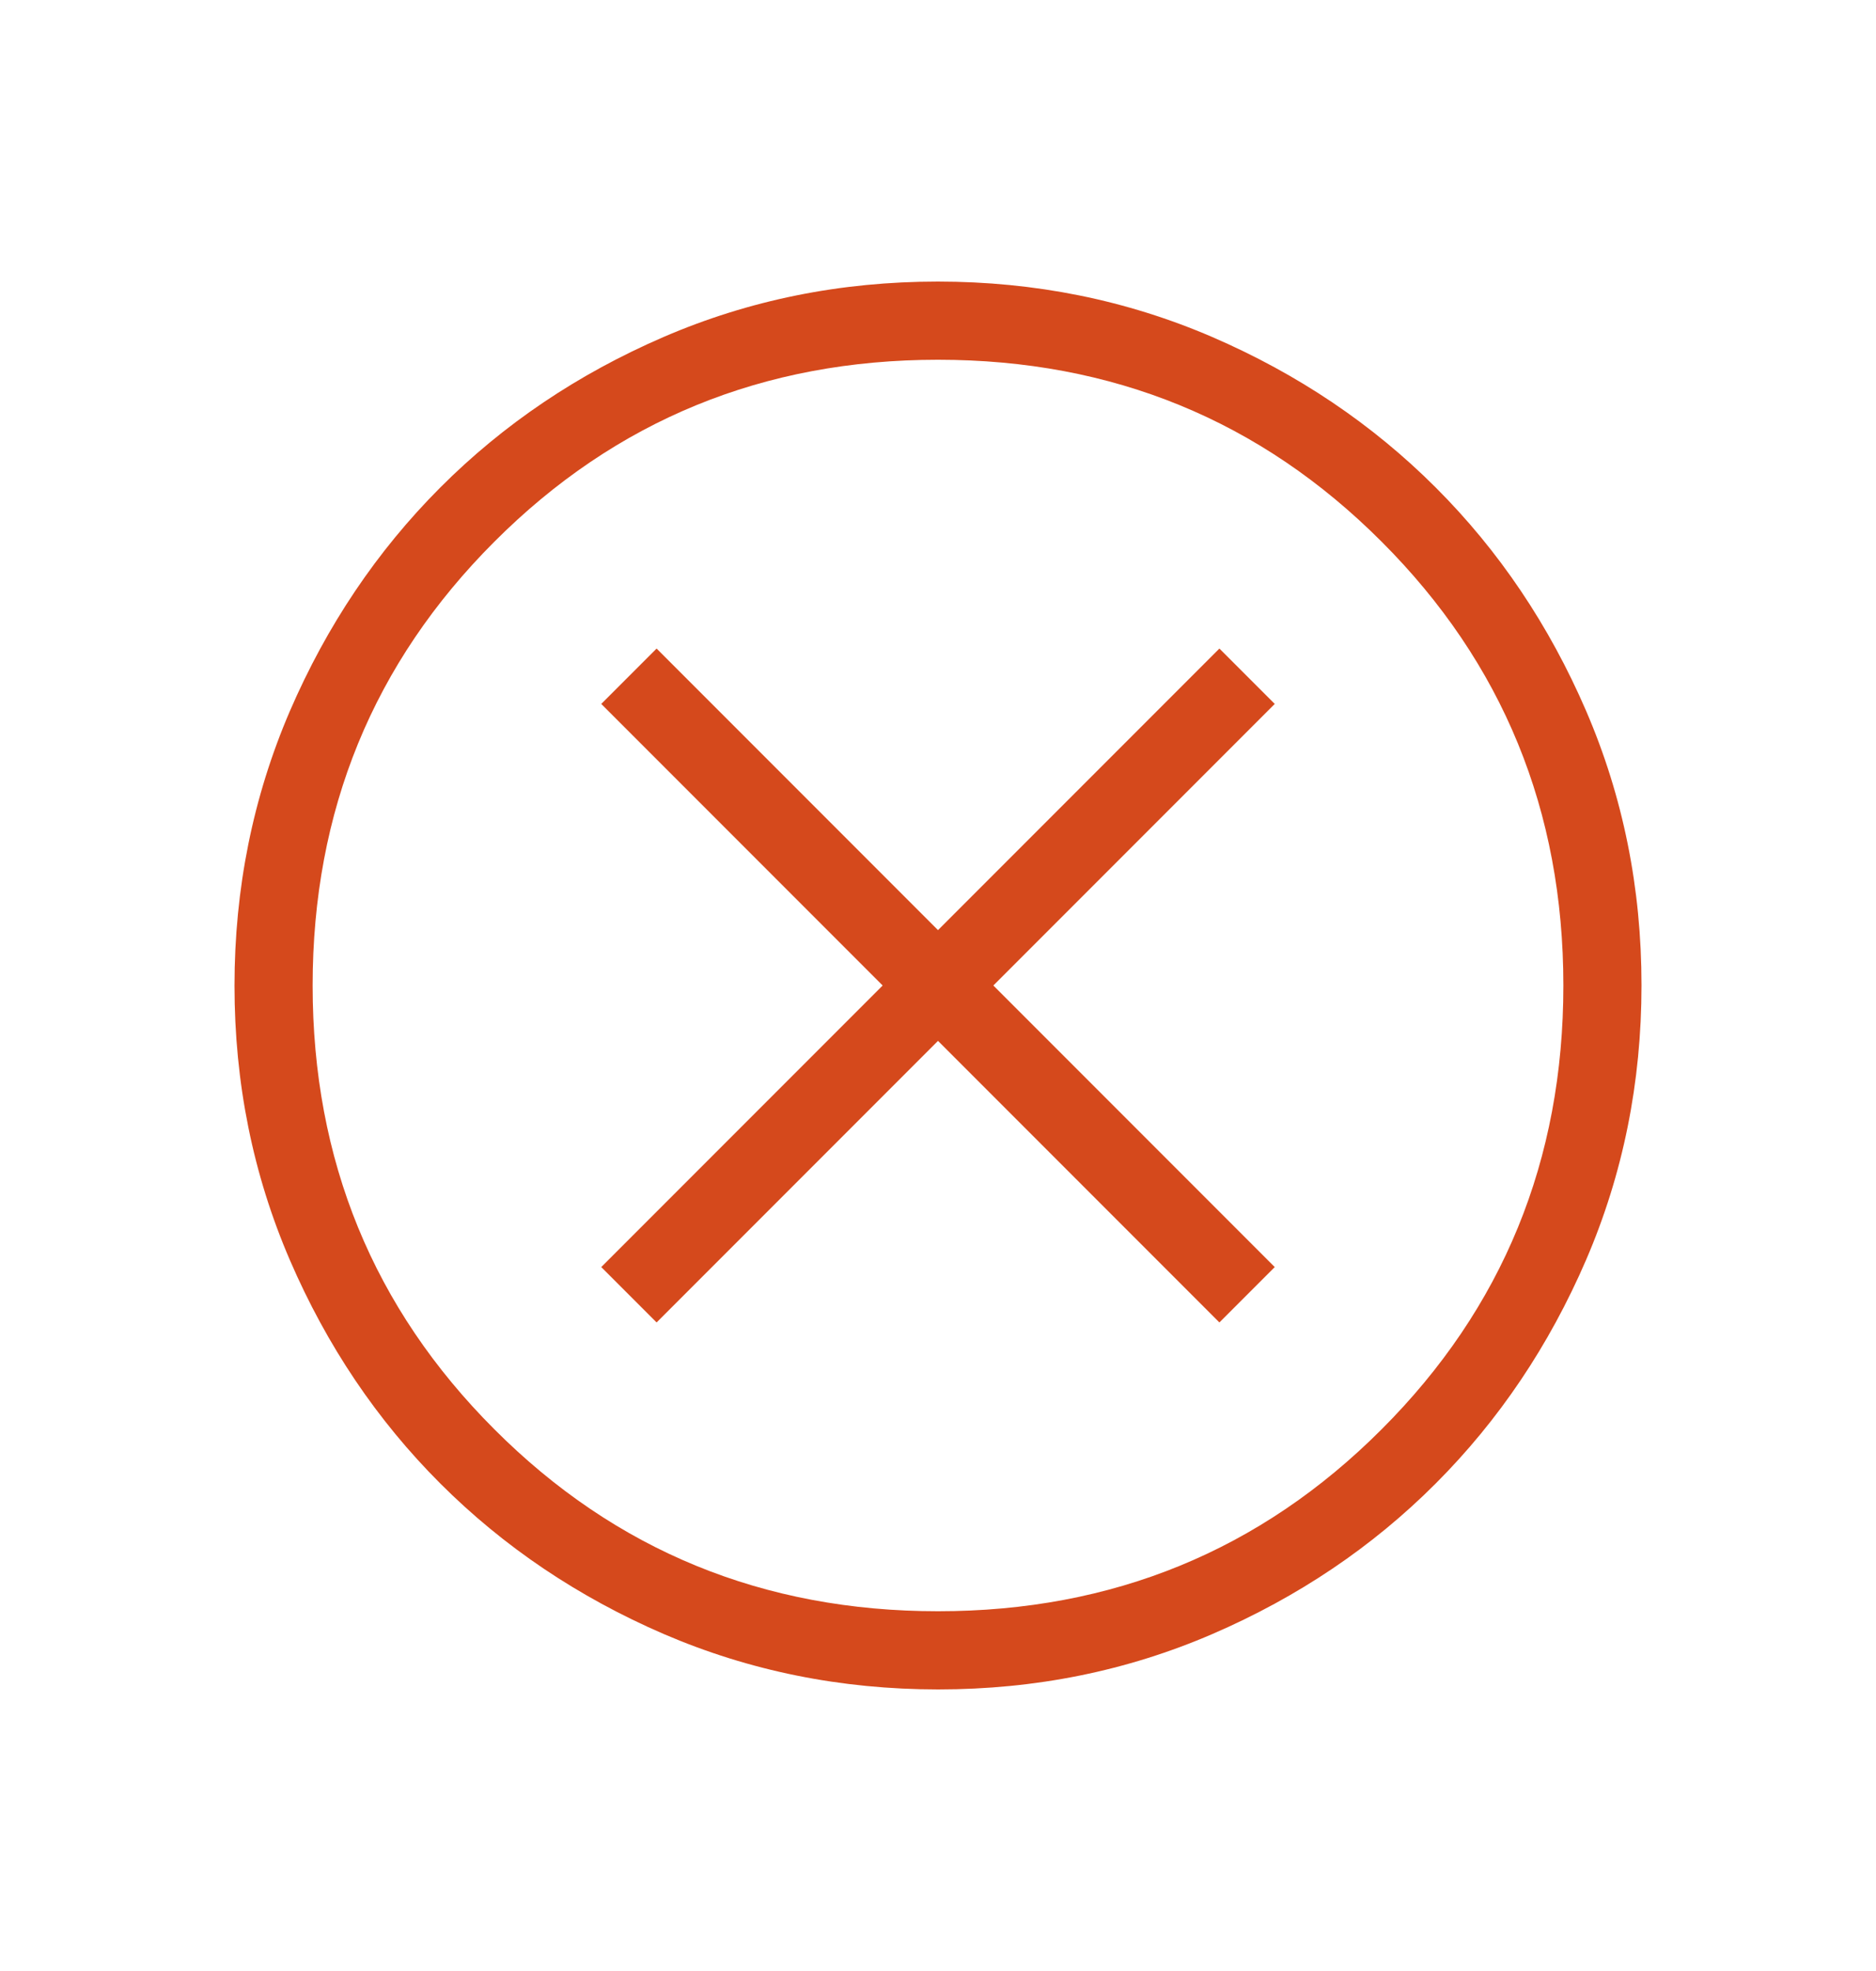 <svg width="20" height="21" viewBox="0 0 20 21" fill="none" xmlns="http://www.w3.org/2000/svg">
<path d="M7 14.09L10 11.09L13 14.09L13.59 13.5L10.59 10.5L13.59 7.5L13 6.91L10 9.91L7 6.91L6.41 7.5L9.41 10.5L6.41 13.5L7 14.09ZM10.002 18C8.966 18 7.991 17.803 7.077 17.41C6.165 17.016 5.371 16.482 4.695 15.807C4.019 15.132 3.485 14.339 3.091 13.427C2.697 12.514 2.5 11.54 2.5 10.502C2.5 9.466 2.697 8.491 3.09 7.577C3.484 6.665 4.018 5.871 4.693 5.195C5.368 4.519 6.161 3.985 7.073 3.591C7.986 3.197 8.96 3 9.998 3C11.034 3 12.009 3.197 12.922 3.59C13.835 3.984 14.629 4.518 15.305 5.193C15.981 5.868 16.515 6.661 16.909 7.573C17.303 8.486 17.5 9.46 17.5 10.498C17.5 11.534 17.303 12.509 16.91 13.422C16.516 14.335 15.982 15.129 15.307 15.805C14.632 16.481 13.839 17.015 12.927 17.409C12.014 17.803 11.04 18 10.002 18ZM10 17.167C11.861 17.167 13.438 16.521 14.729 15.229C16.021 13.938 16.667 12.361 16.667 10.5C16.667 8.639 16.021 7.062 14.729 5.771C13.438 4.479 11.861 3.833 10 3.833C8.139 3.833 6.562 4.479 5.271 5.771C3.979 7.062 3.333 8.639 3.333 10.5C3.333 12.361 3.979 13.938 5.271 15.229C6.562 16.521 8.139 17.167 10 17.167Z" fill="#D5491C"/>
</svg>
